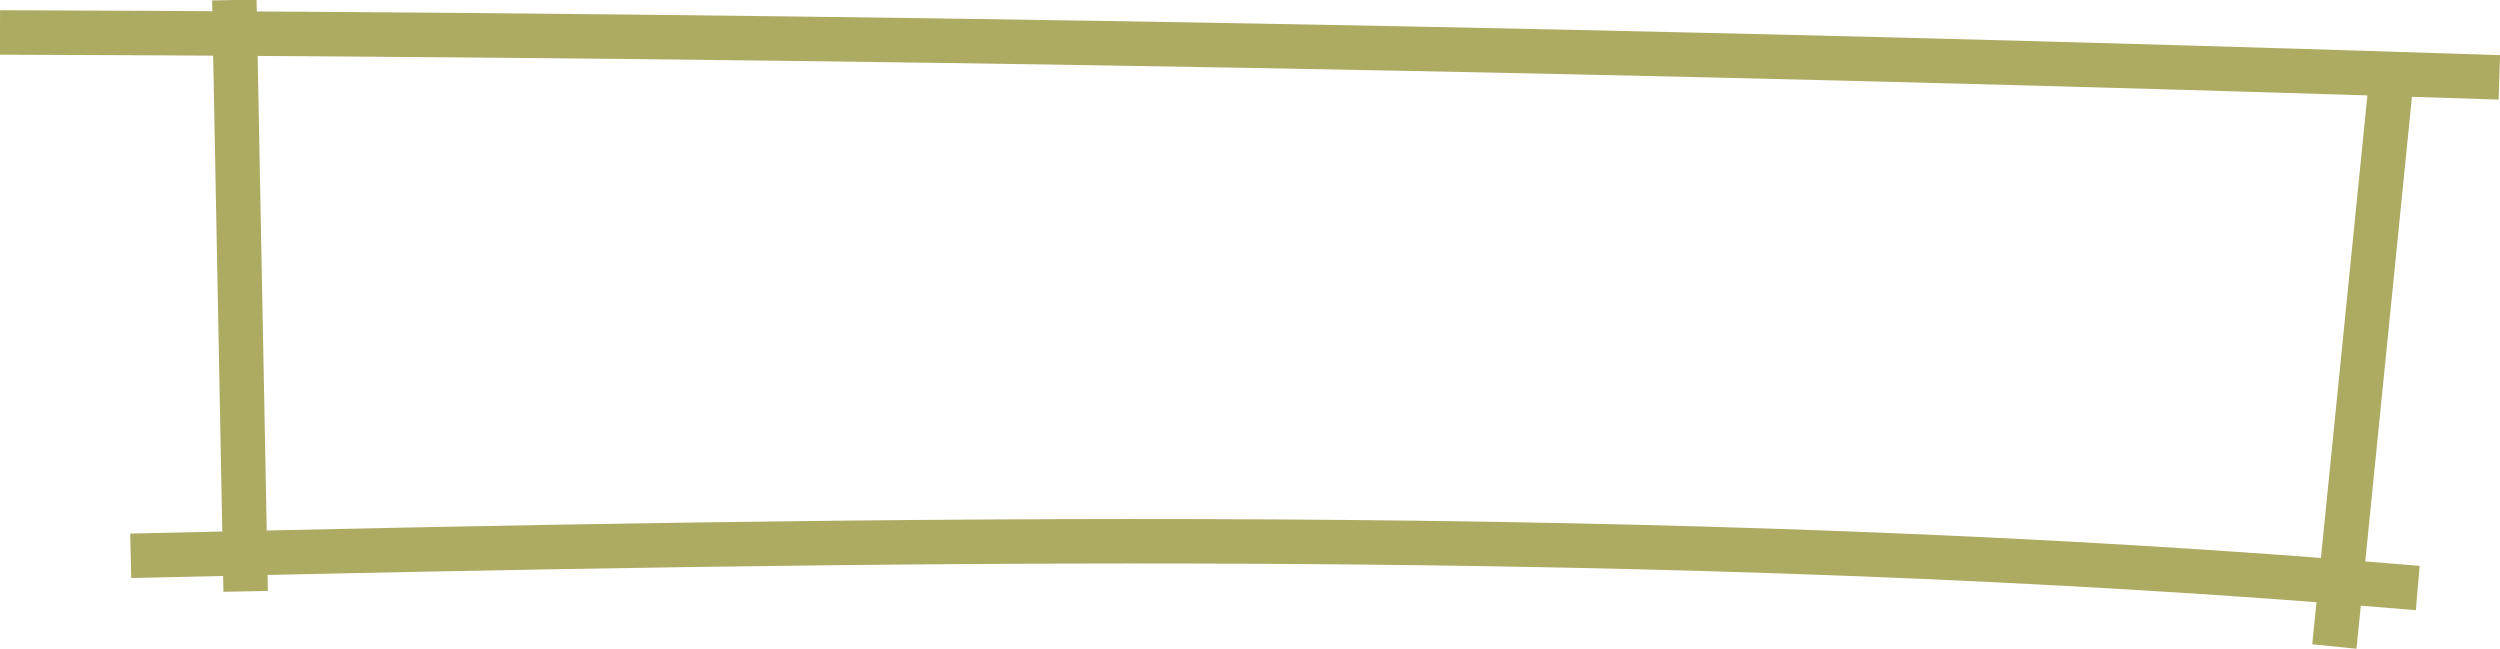 <svg xmlns="http://www.w3.org/2000/svg" viewBox="0 0 112.45 29.18"><g><path d="M10.54 0l.51 26.6M5.88 25c33.58-.77 69.41-1.41 102.87 1.45M105 29.08L107.52 4m4.9-.52Q56.23 1.64 0 1.46" fill="none" stroke="#ADAA62" stroke-miterlimit="10" stroke-width="2"/></g></svg>
